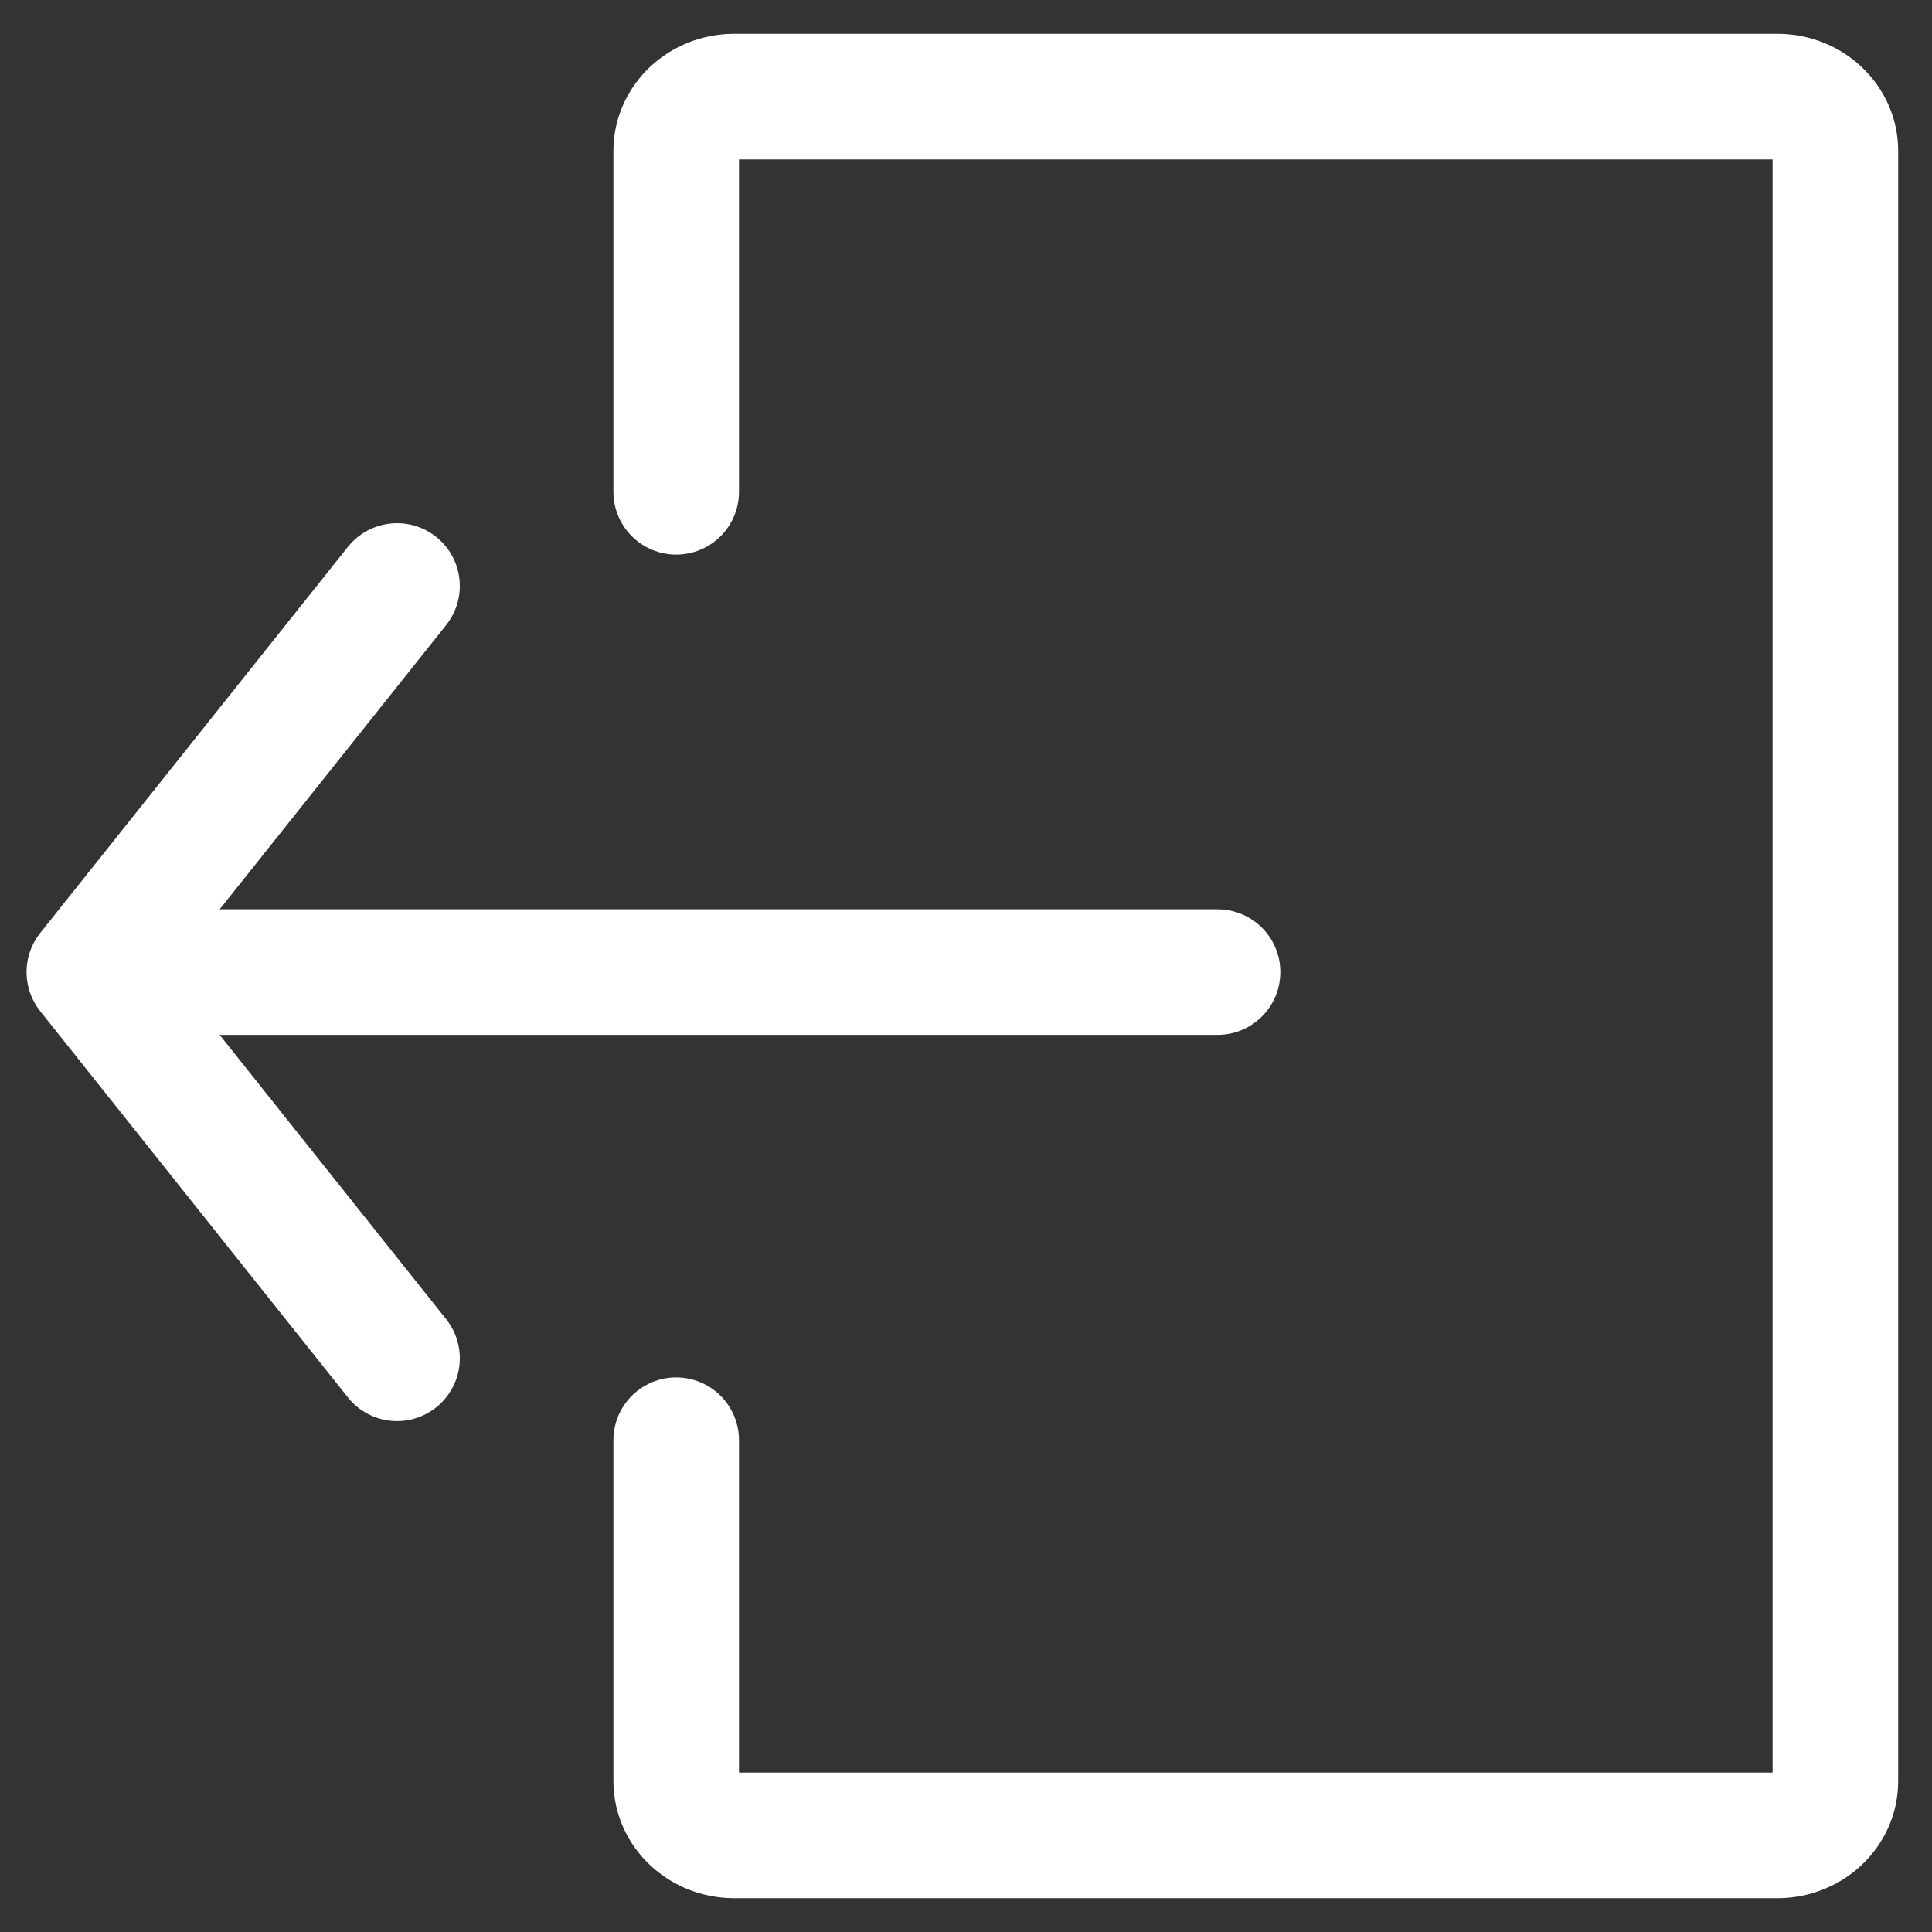 <svg  viewBox="0 0 20 20" fill="none" xmlns="http://www.w3.org/2000/svg">
<rect x="0" y="0" width="20" height="20" fill="#333333" stroke="none"/>
<g clip-path="url(#clip0_1505_29)">
<path d="M7 14.909L7 18.438C7 18.748 7.269 19 7.6 19L18.4 19C18.731 19 19 18.748 19 18.438L19 1.562C19 1.252 18.731 1 18.4 1L7.6 1C7.269 1 7 1.252 7 1.562L7 5.091" stroke="white" stroke-width="1.3" stroke-linecap="round" stroke-linejoin="round"/>
<path d="M12.604 10.063L0.925 10.063M0.925 10.063L4.11 14.061M0.925 10.063L4.11 6.066" stroke="white" stroke-width="1.3" stroke-linecap="round" stroke-linejoin="round"/>
</g>
<defs>
<clipPath id="clip0_1505_29">
<rect width="20" height="20" fill="white" transform="matrix(-1 0 0 -1 20 20)"/>
</clipPath>
</defs>
</svg>
